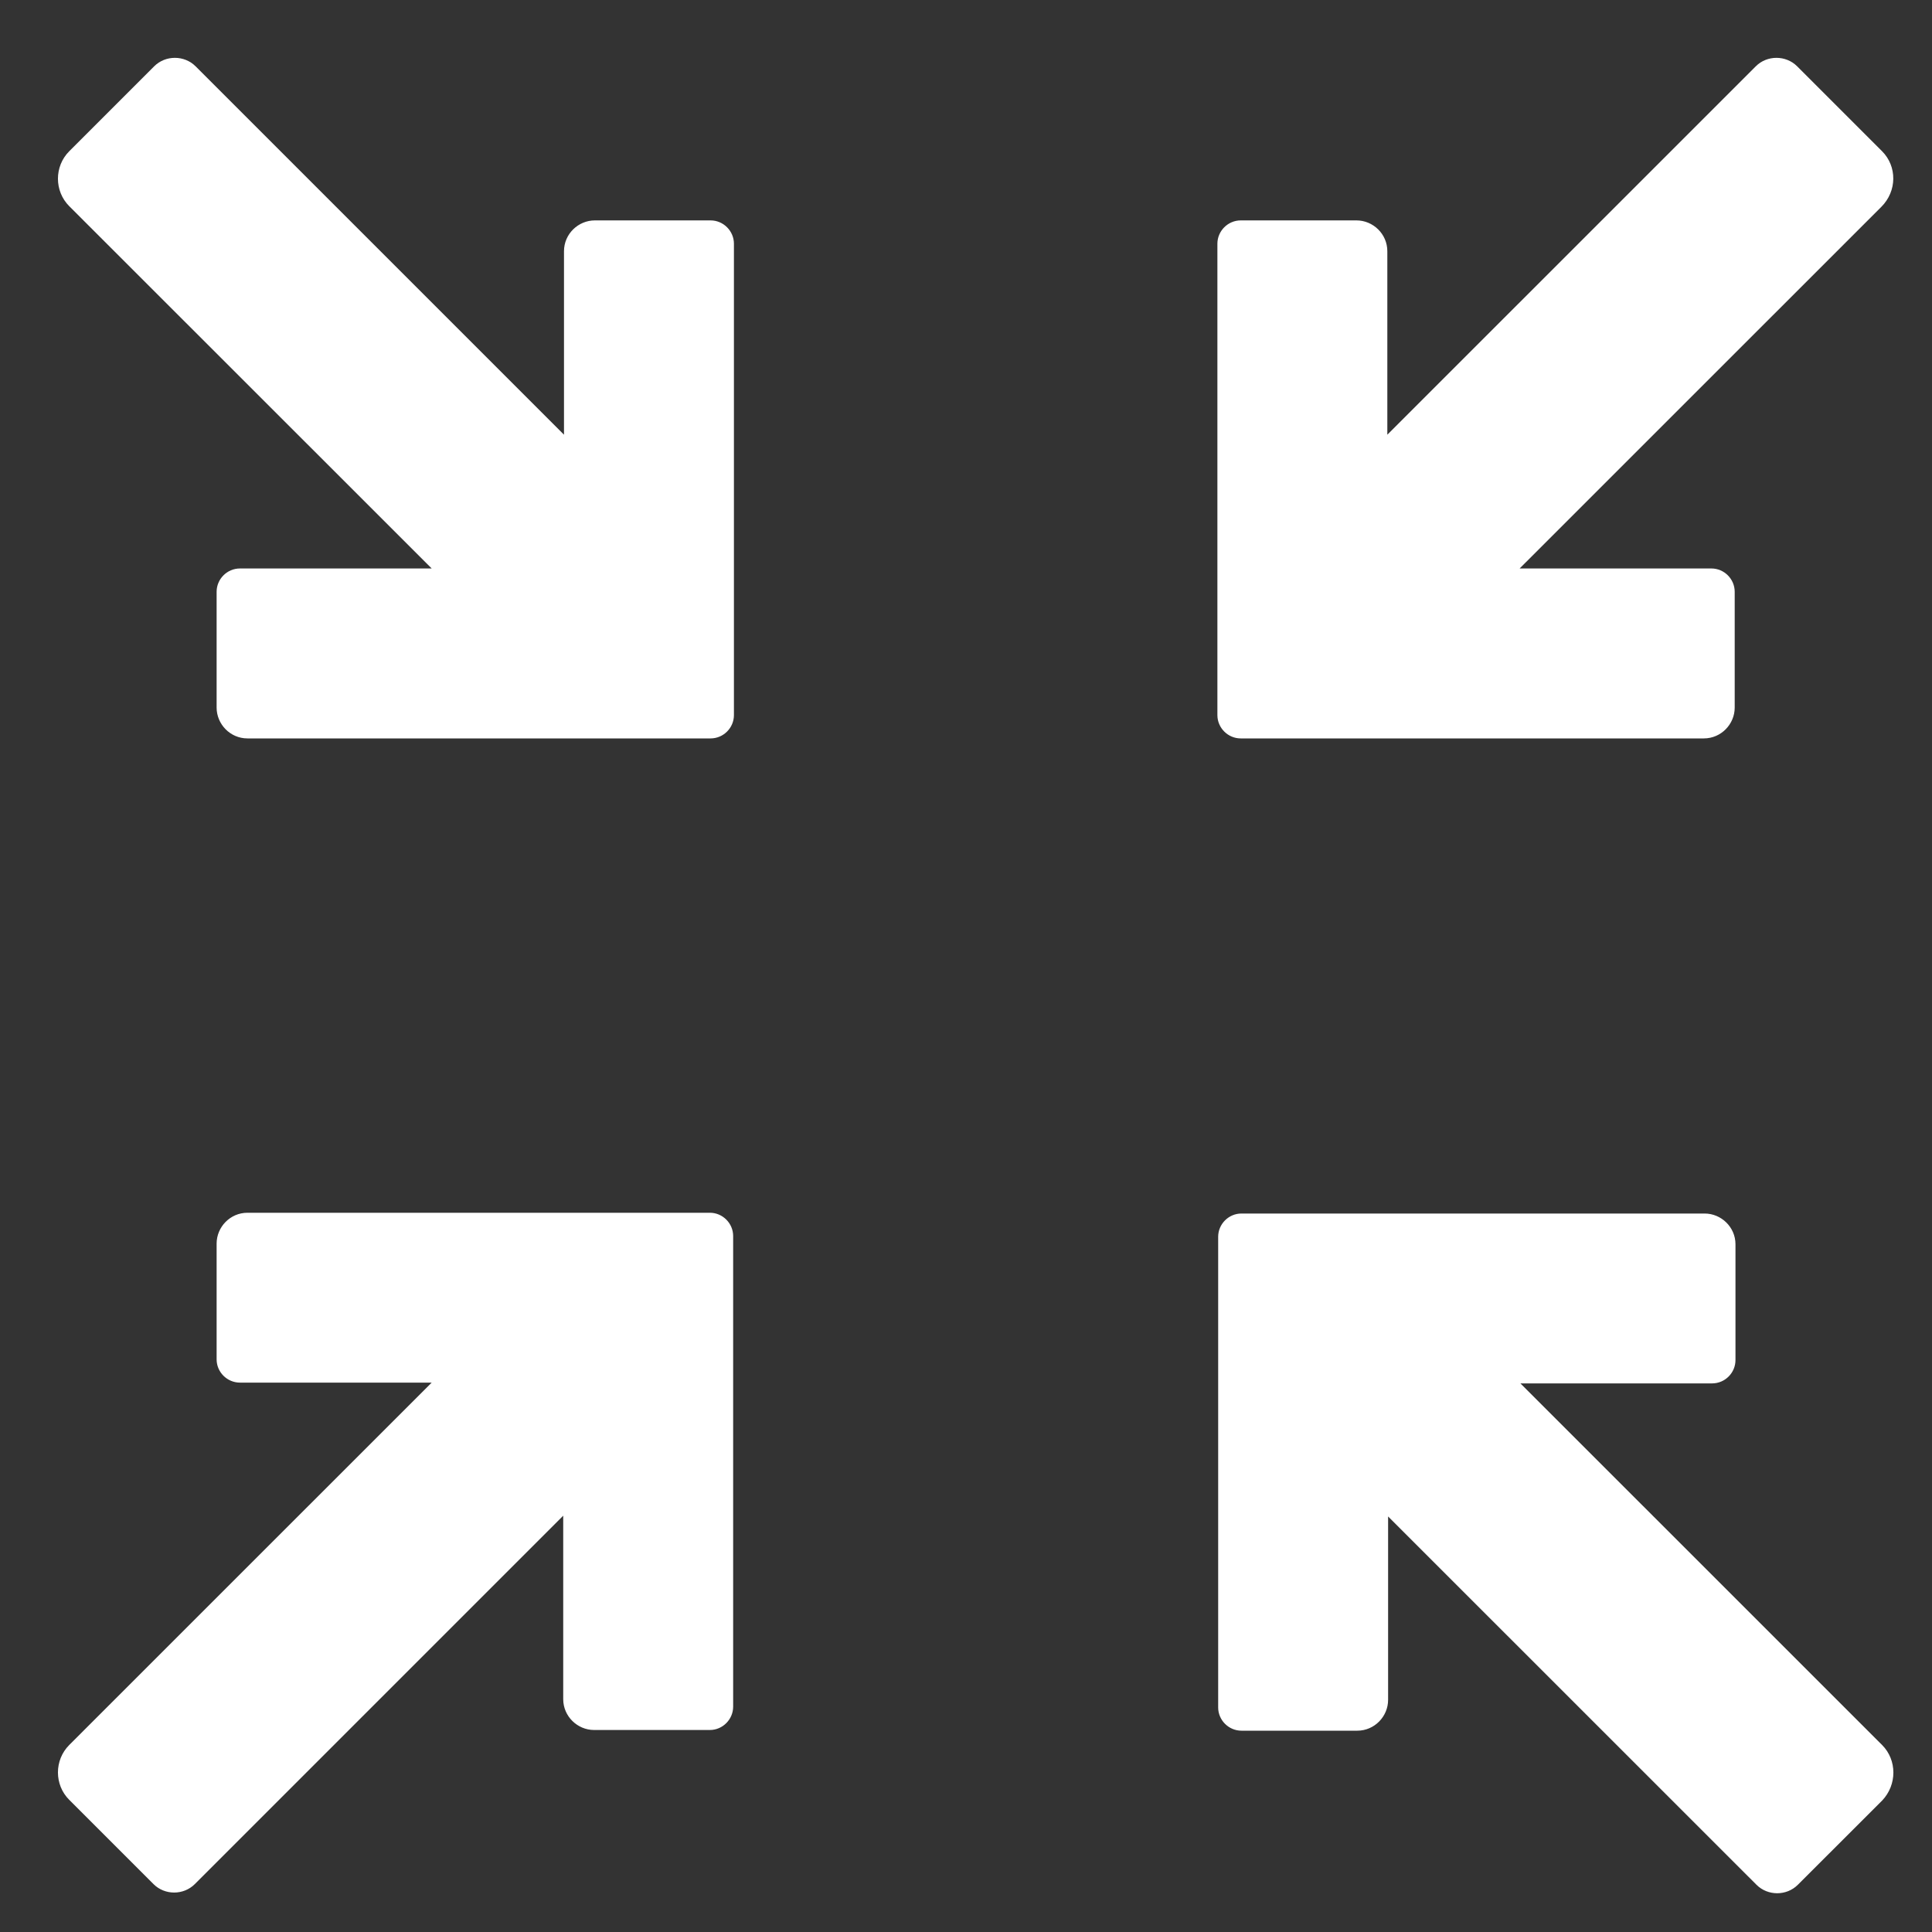 <svg width="25" height="25" viewBox="0 0 25 25" fill="none" xmlns="http://www.w3.org/2000/svg">
<rect x="0" y="0" width="25" height="25" fill="#333333" stroke="none"/>
<path d="M0.896 1.957L1.995 0.858C2.141 0.712 2.385 0.712 2.531 0.858L7.298 5.625V3.251C7.298 3.027 7.483 2.852 7.697 2.852H9.195C9.361 2.852 9.497 2.989 9.497 3.154V7.171V9.253C9.497 9.419 9.361 9.555 9.195 9.555H7.113H3.202C2.978 9.555 2.803 9.37 2.803 9.156V7.658C2.803 7.492 2.939 7.356 3.105 7.356H5.586L0.896 2.668C0.701 2.473 0.701 2.152 0.896 1.957ZM24.354 1.957L23.255 0.858C23.109 0.712 22.865 0.712 22.72 0.858L17.952 5.625V3.251C17.952 3.027 17.767 2.852 17.553 2.852H16.055C15.889 2.852 15.753 2.989 15.753 3.154V7.171V9.253C15.753 9.419 15.889 9.555 16.055 9.555H18.137H22.048C22.272 9.555 22.447 9.37 22.447 9.156V7.658C22.447 7.492 22.311 7.356 22.145 7.356H19.664L24.344 2.677C24.549 2.473 24.549 2.152 24.354 1.957ZM0.896 23.29L1.986 24.38C2.132 24.526 2.375 24.526 2.521 24.38L7.288 19.613V21.987C7.288 22.21 7.473 22.386 7.687 22.386H9.186C9.351 22.386 9.487 22.249 9.487 22.084V18.076V15.994C9.487 15.829 9.351 15.693 9.186 15.693H7.113H3.202C2.978 15.693 2.803 15.878 2.803 16.092V17.59C2.803 17.755 2.939 17.891 3.105 17.891H5.586L0.896 22.58C0.701 22.775 0.701 23.096 0.896 23.29ZM24.354 22.58L19.674 17.901H22.155C22.321 17.901 22.457 17.765 22.457 17.599V16.101C22.457 15.878 22.272 15.703 22.058 15.703H18.147H16.064C15.899 15.703 15.763 15.839 15.763 16.004V18.086V22.094C15.763 22.259 15.899 22.395 16.064 22.395H17.563C17.787 22.395 17.962 22.21 17.962 21.996V19.623L22.729 24.389C22.875 24.535 23.118 24.535 23.264 24.389L24.354 23.3C24.549 23.096 24.549 22.775 24.354 22.58Z" fill="white"/>
</svg>
